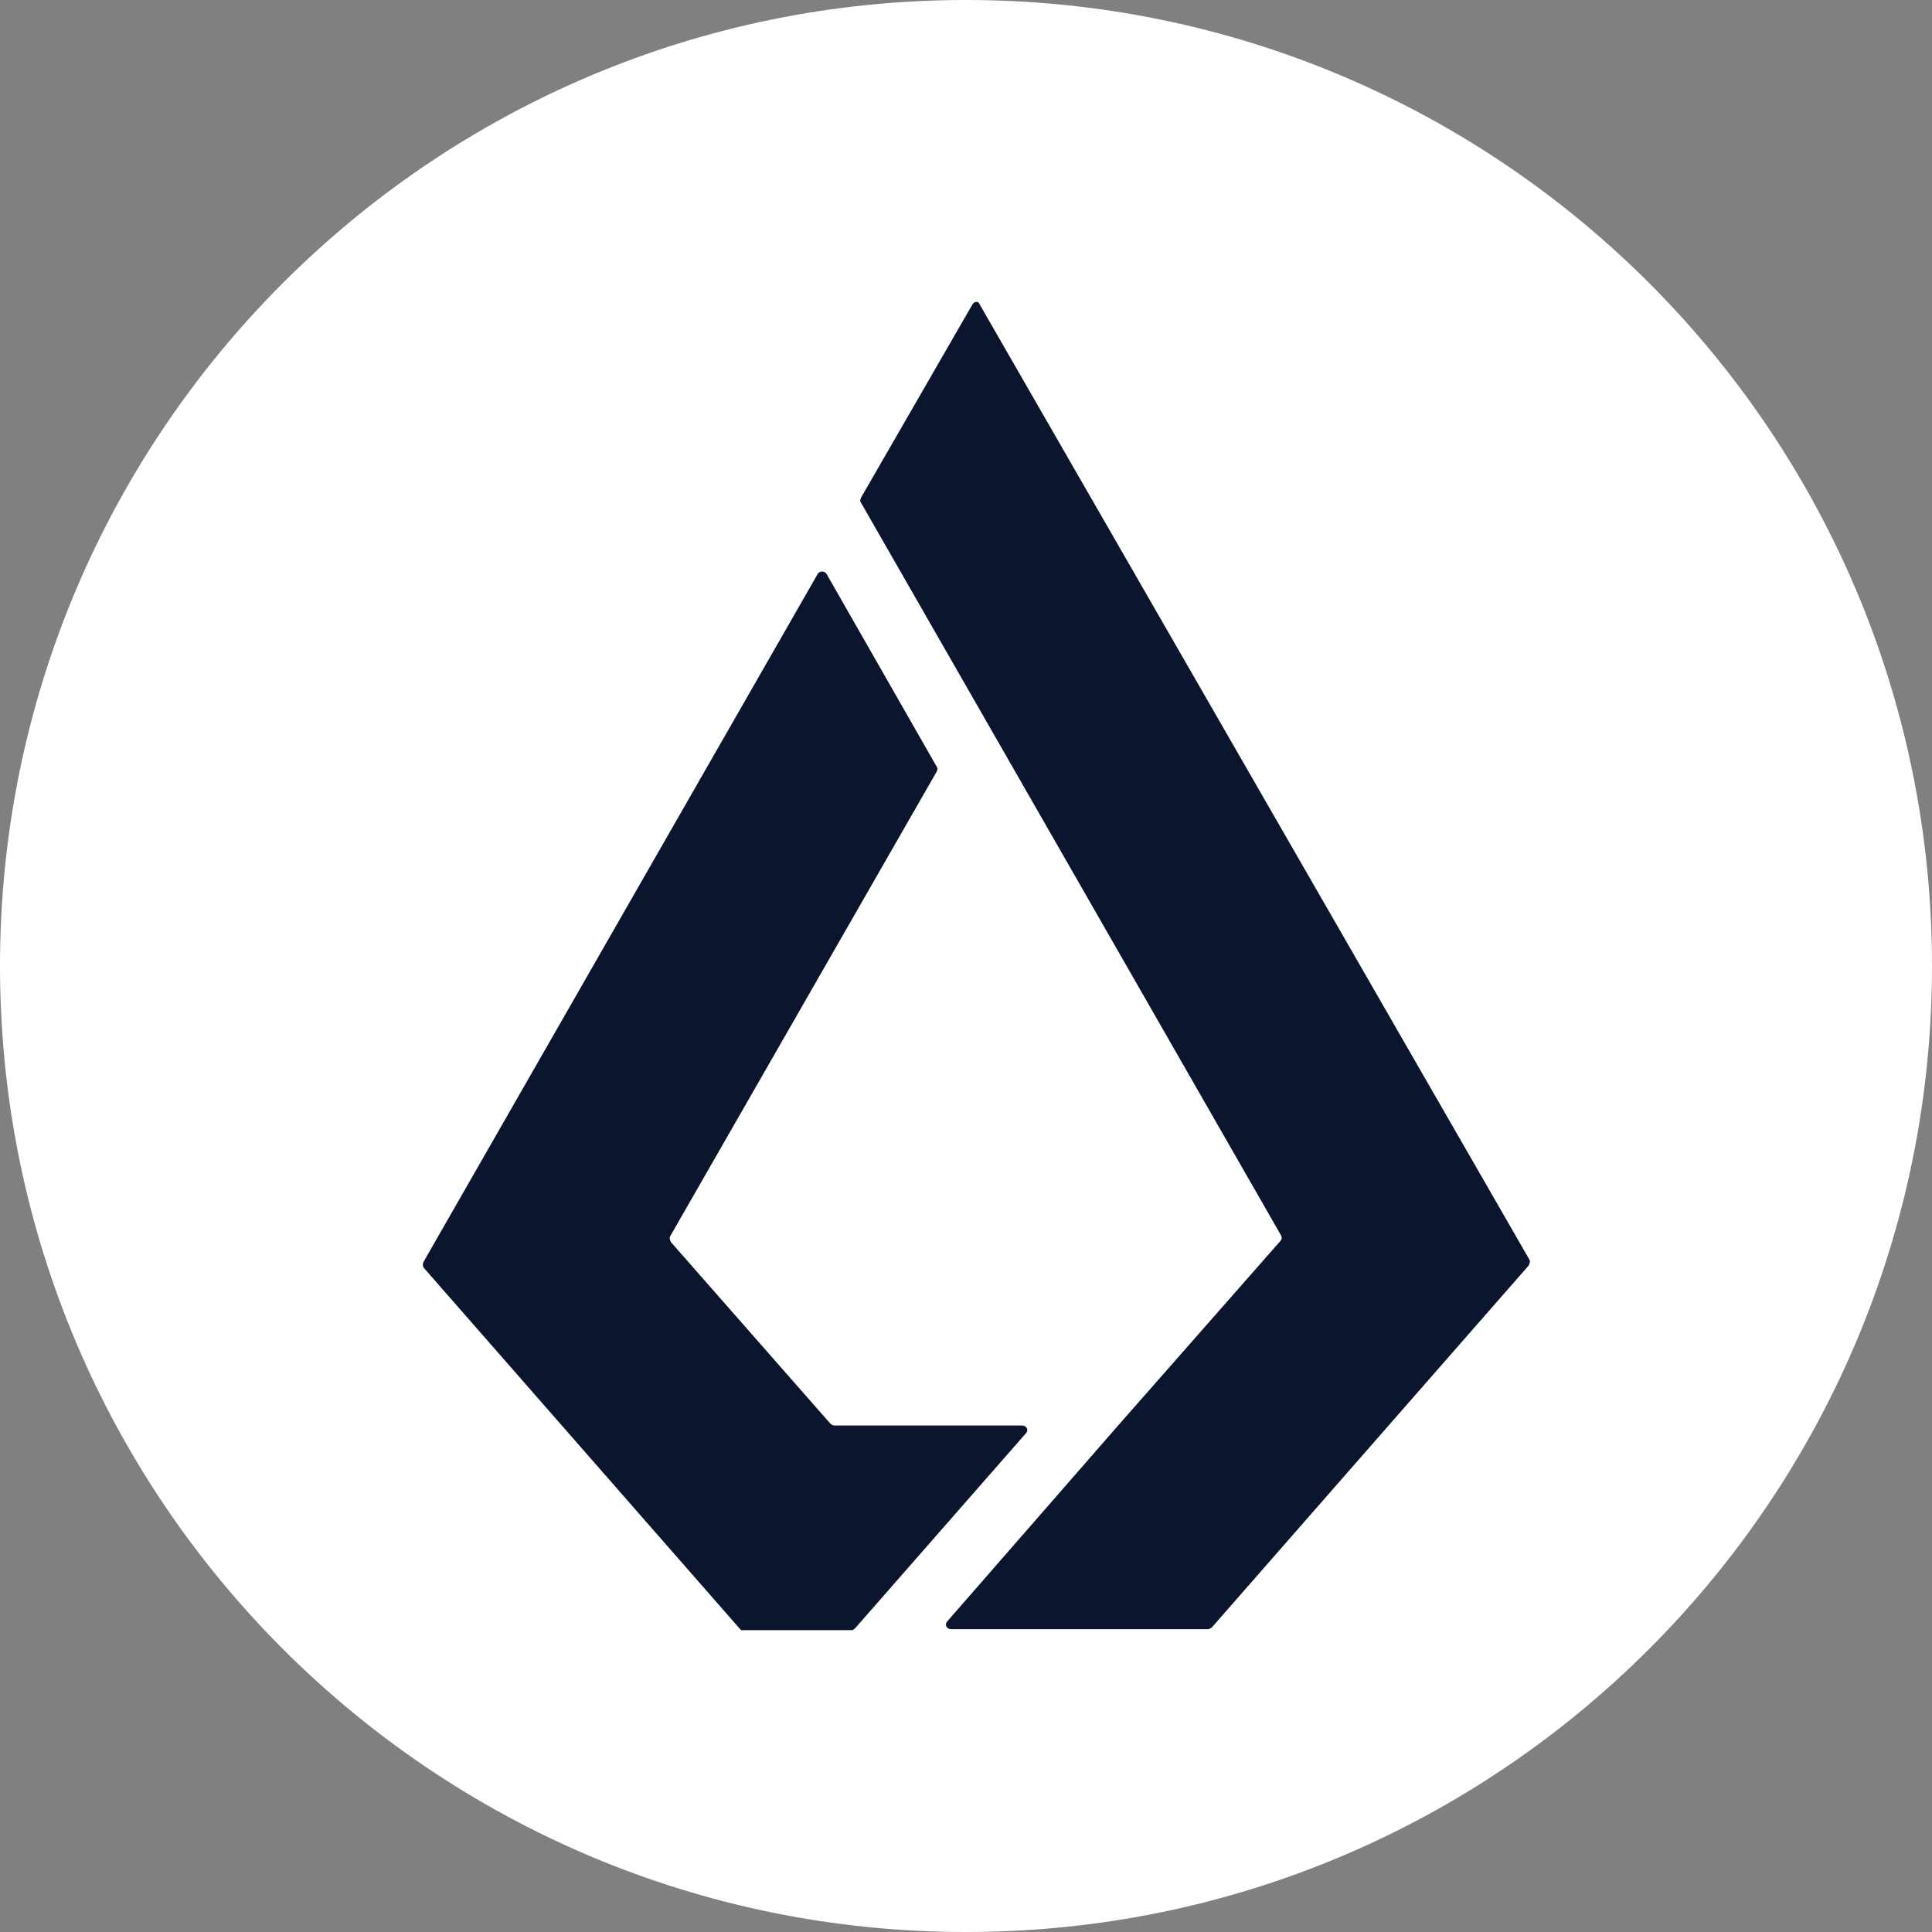 <svg width="64" height="64" viewBox="0 0 64 64" fill="none" xmlns="http://www.w3.org/2000/svg">
<rect x="0" y="0" width="64" height="64" fill="#808080" stroke="none"/>
<g clip-path="url(#clip0_1276_46)">
<path d="M0 32C0 49.673 14.327 64 32 64C49.673 64 64 49.673 64 32C64 14.327 49.673 0 32 0C14.327 0 0 14.327 0 32Z" fill="white"/>
<g clip-path="url(#clip1_1276_46)">
<path d="M28.33 53.935L33.985 47.479C34.081 47.382 34.017 47.221 33.858 47.221H27.631C27.599 47.221 27.535 47.188 27.504 47.156L22.229 41.151C22.197 41.087 22.166 41.022 22.197 40.958L31.03 25.559C31.062 25.495 31.062 25.43 31.03 25.398L27.377 19.006C27.313 18.909 27.154 18.909 27.091 19.006L14.032 41.797C14 41.862 14 41.926 14.032 41.991L24.517 53.967C24.549 54 24.581 54.032 24.644 54.032H28.203C28.234 54 28.298 53.967 28.33 53.935Z" fill="#0C152E"/>
<path d="M32.206 10.097L28.52 16.489C28.489 16.553 28.489 16.618 28.52 16.65L32.333 23.3L42.437 40.926C42.469 40.99 42.469 41.055 42.405 41.12L37.068 47.189L31.38 53.709C31.285 53.806 31.348 53.968 31.507 53.968H40.022C40.054 53.968 40.118 53.935 40.15 53.903L50.635 41.927C50.667 41.862 50.698 41.797 50.667 41.733L32.46 10.097C32.429 9.968 32.27 9.968 32.206 10.097Z" fill="#0C152E"/>
</g>
</g>
<defs>
<clipPath id="clip0_1276_46">
<rect width="64" height="64" fill="white"/>
</clipPath>
<clipPath id="clip1_1276_46">
<rect width="36.667" height="44" fill="white" transform="translate(14 10)"/>
</clipPath>
</defs>
</svg>
